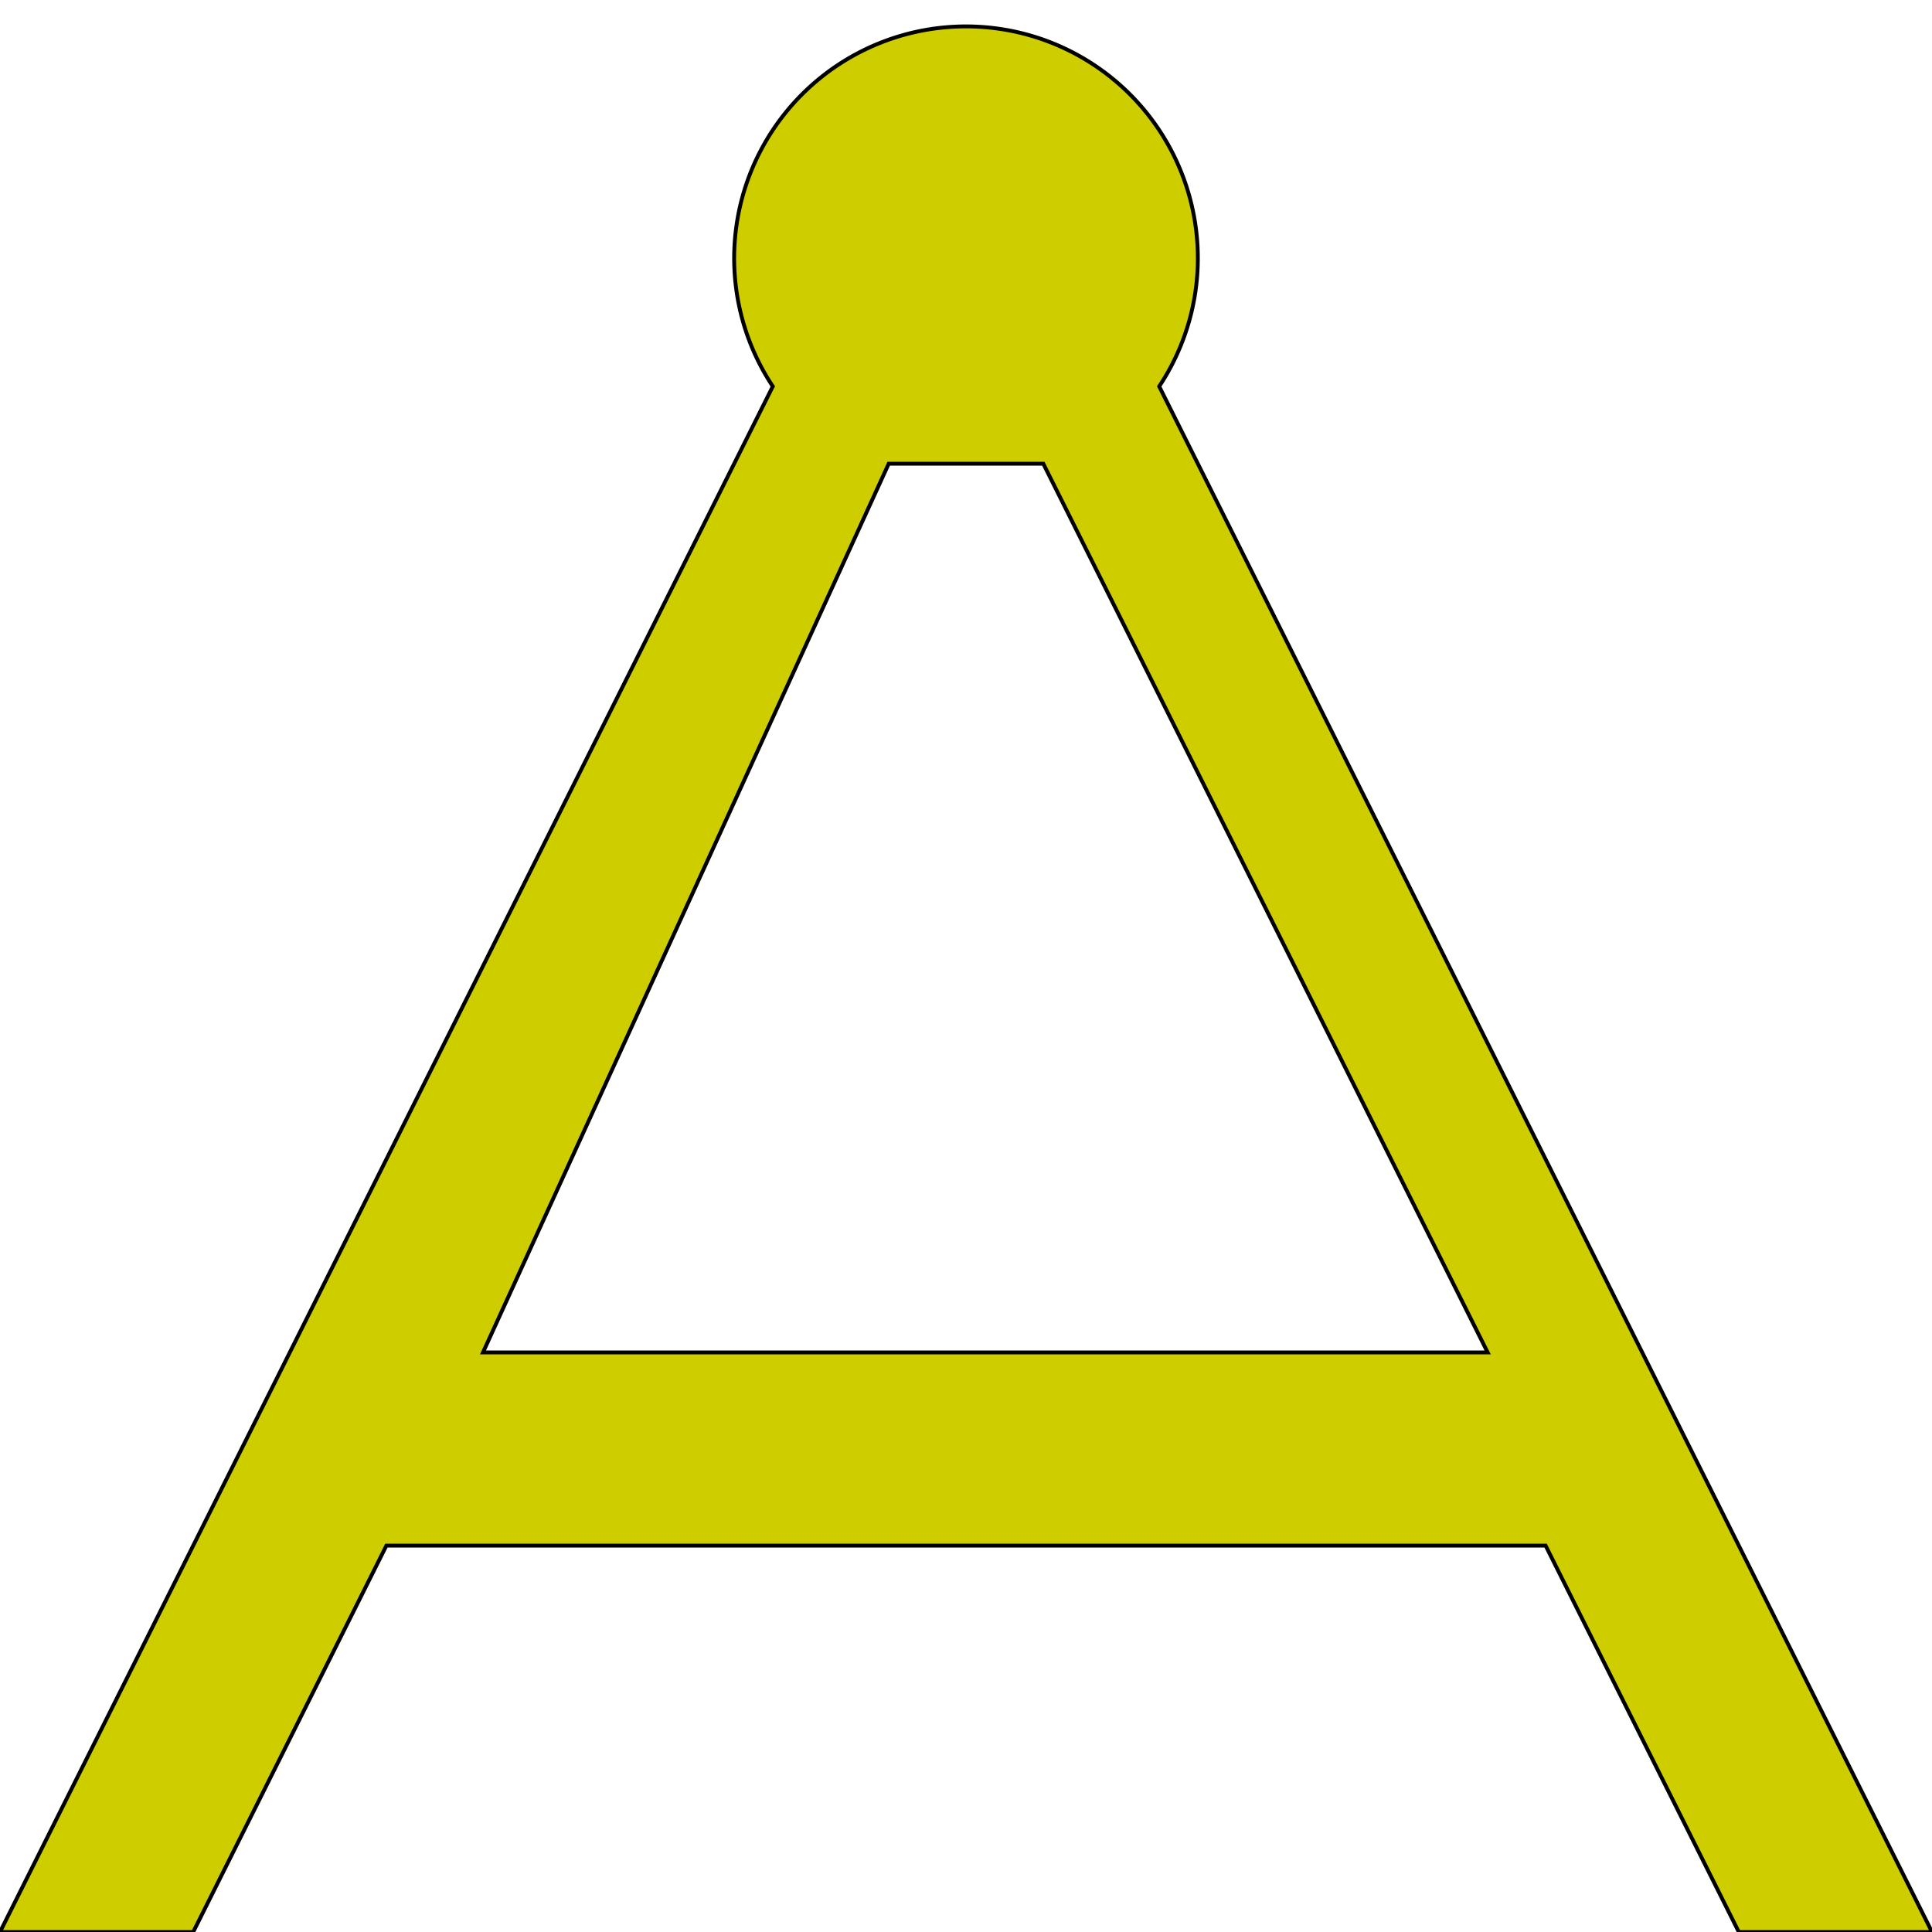 <?xml version="1.0" encoding="utf-8" ?>
<svg xmlns="http://www.w3.org/2000/svg" version="1.1"
     viewBox="0 0 50 50">
  <defs>
    <style><![CDATA[
    .base {
    fill: #cdcd00;
    stroke: black;
    stroke-width: 0.1;
    fill-rule: evenodd;
    }
    ]]></style>
  </defs>
  <path class="base"
        d="M 0,50 L 20,10 A 6,6 1 1 1 30,10 L 50,50 L 45,50 L 40,40 L 10,40 L 5,50 z
           M 12.5,35 L 38.5,35 L27,12 L23,12 z
           M 22,6.5 a 3,3 0 1 0 0,-0 z" />
</svg>
